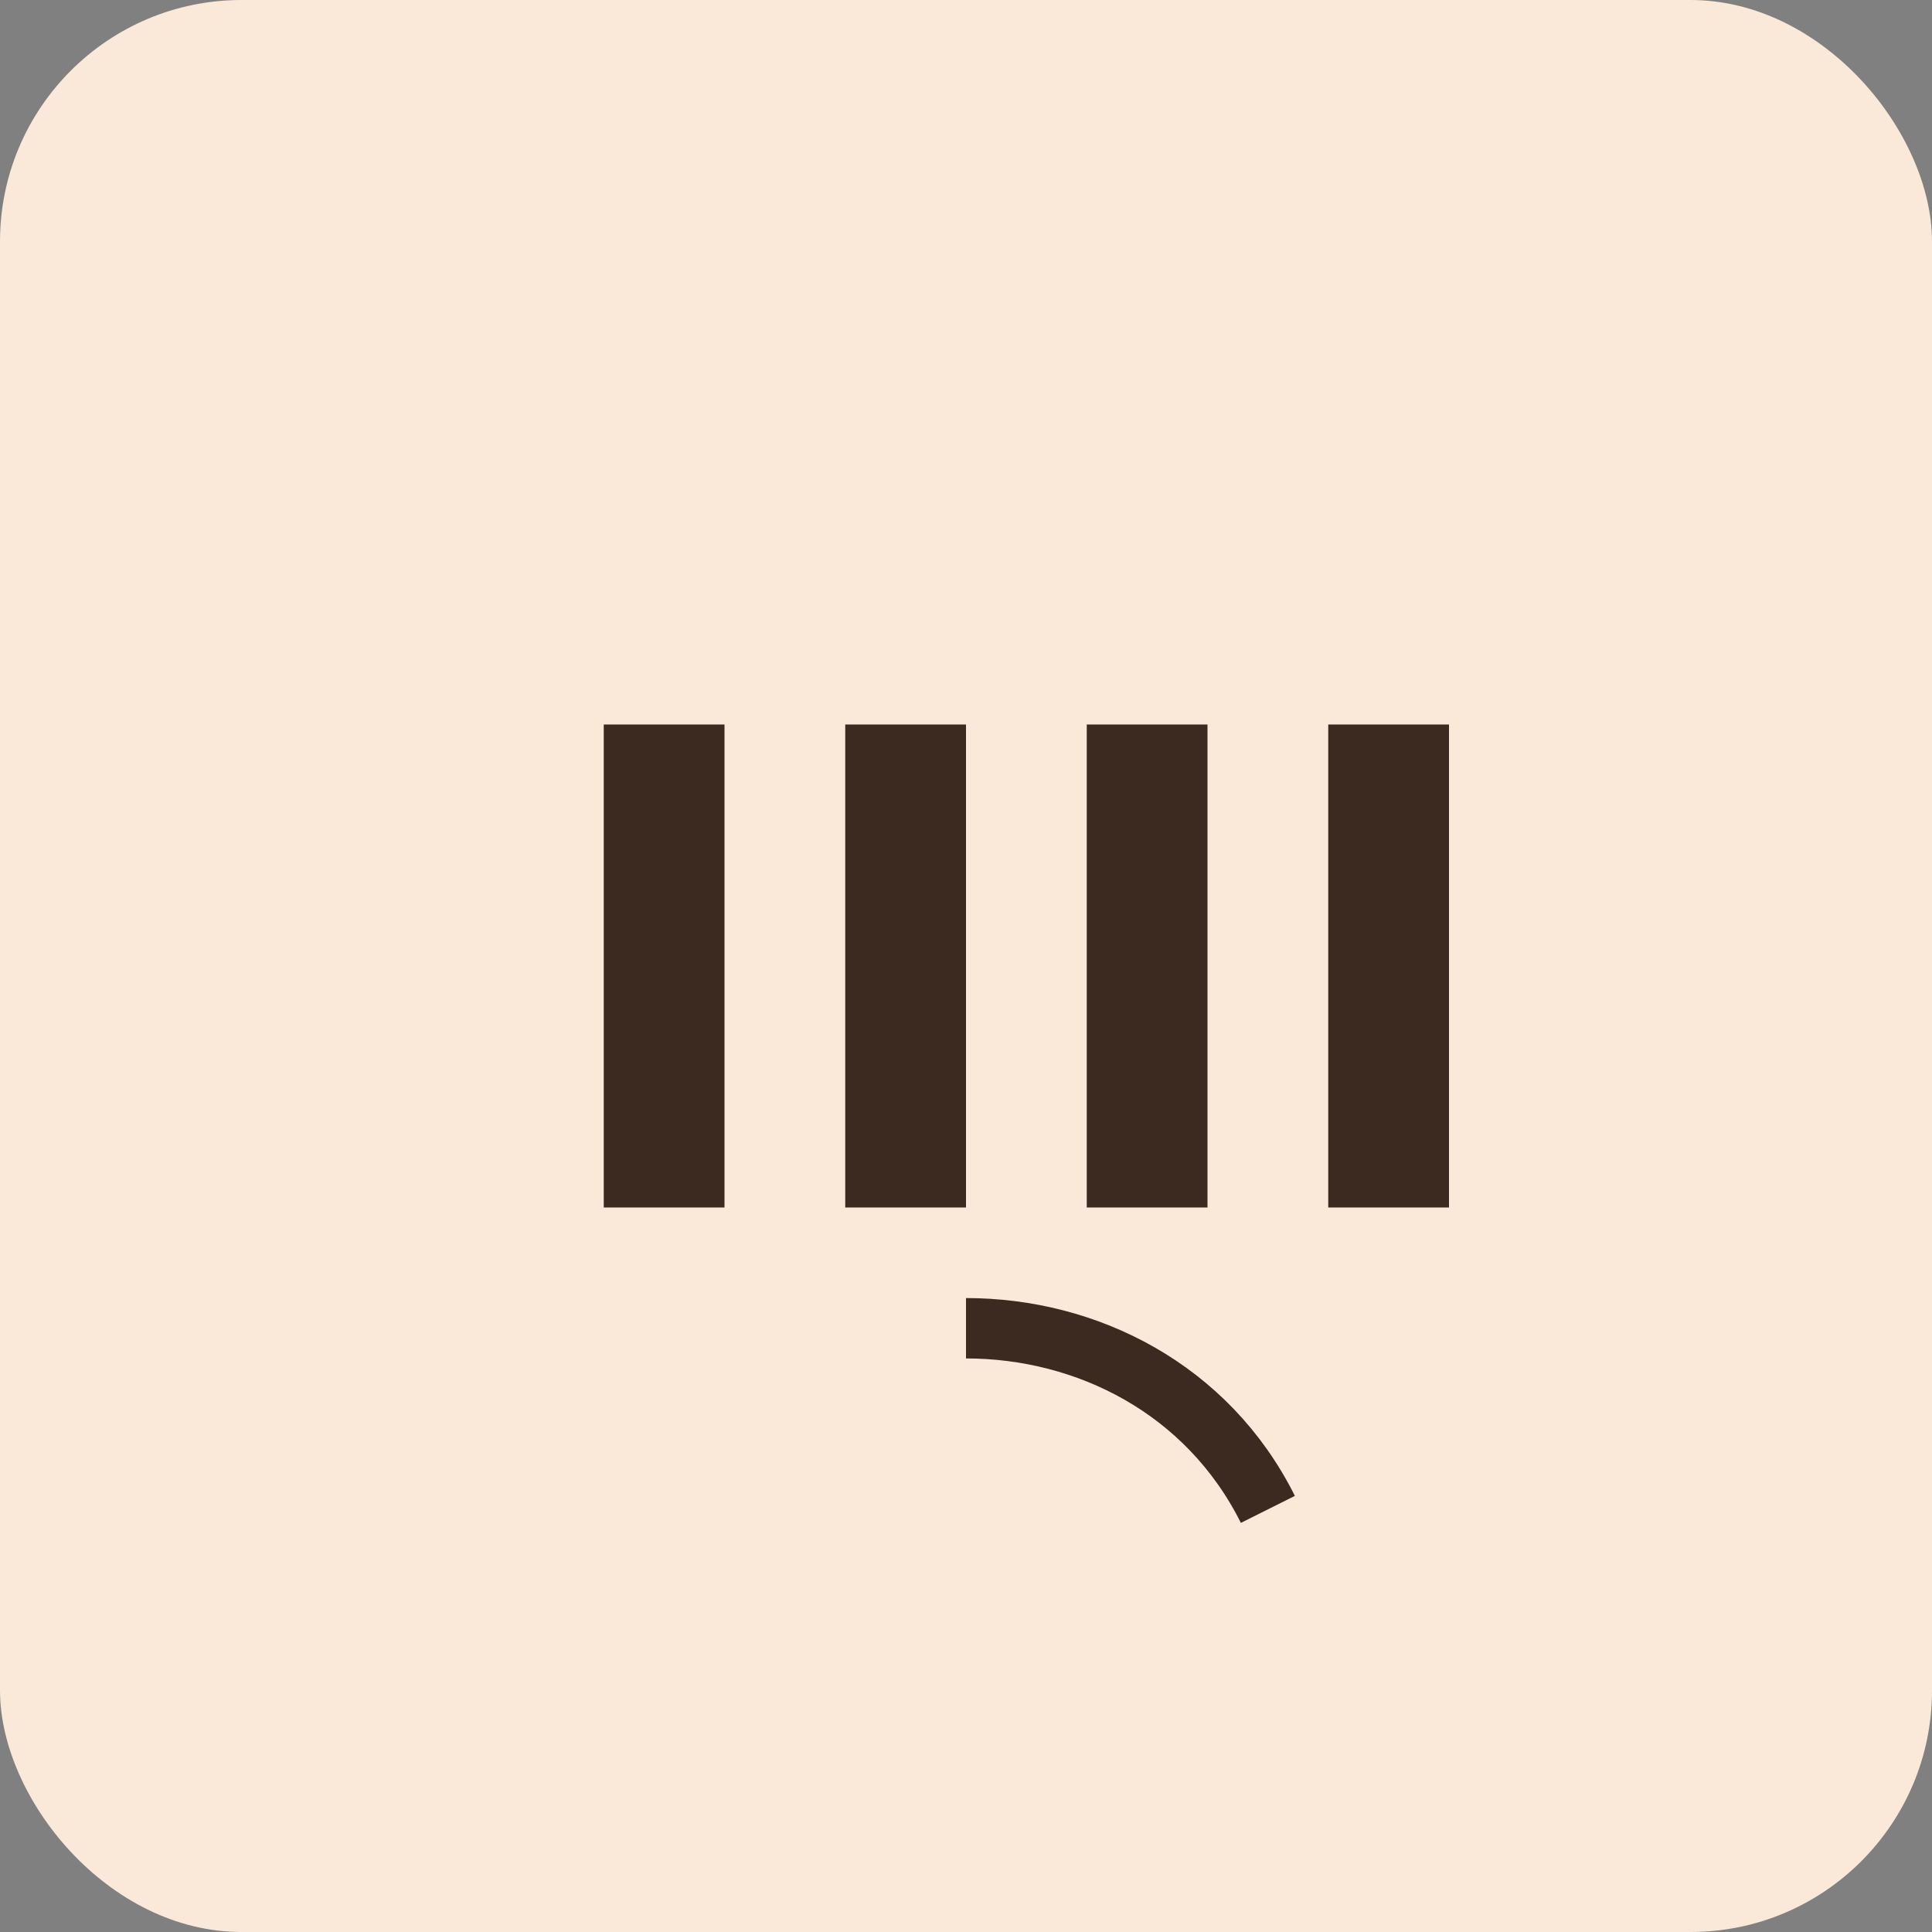 <svg width="32" height="32" viewBox="0 0 32 32" fill="none" xmlns="http://www.w3.org/2000/svg">
  <rect x="0" y="0" width="32" height="32" fill="#808080" stroke="none"/>
  <rect width="32" height="32" rx="4" fill="#FAE8D8" />
  <path d="M10 12H12V20H10V12Z" fill="#3C2A21" />
  <path d="M14 12H16V20H14V12Z" fill="#3C2A21" />
  <path d="M18 12H20V20H18V12Z" fill="#3C2A21" />
  <path d="M22 12H24V20H22V12Z" fill="#3C2A21" />
  <path d="M16 22C18 22 20 23 21 25" stroke="#3C2A21" stroke-width="1" />
</svg>